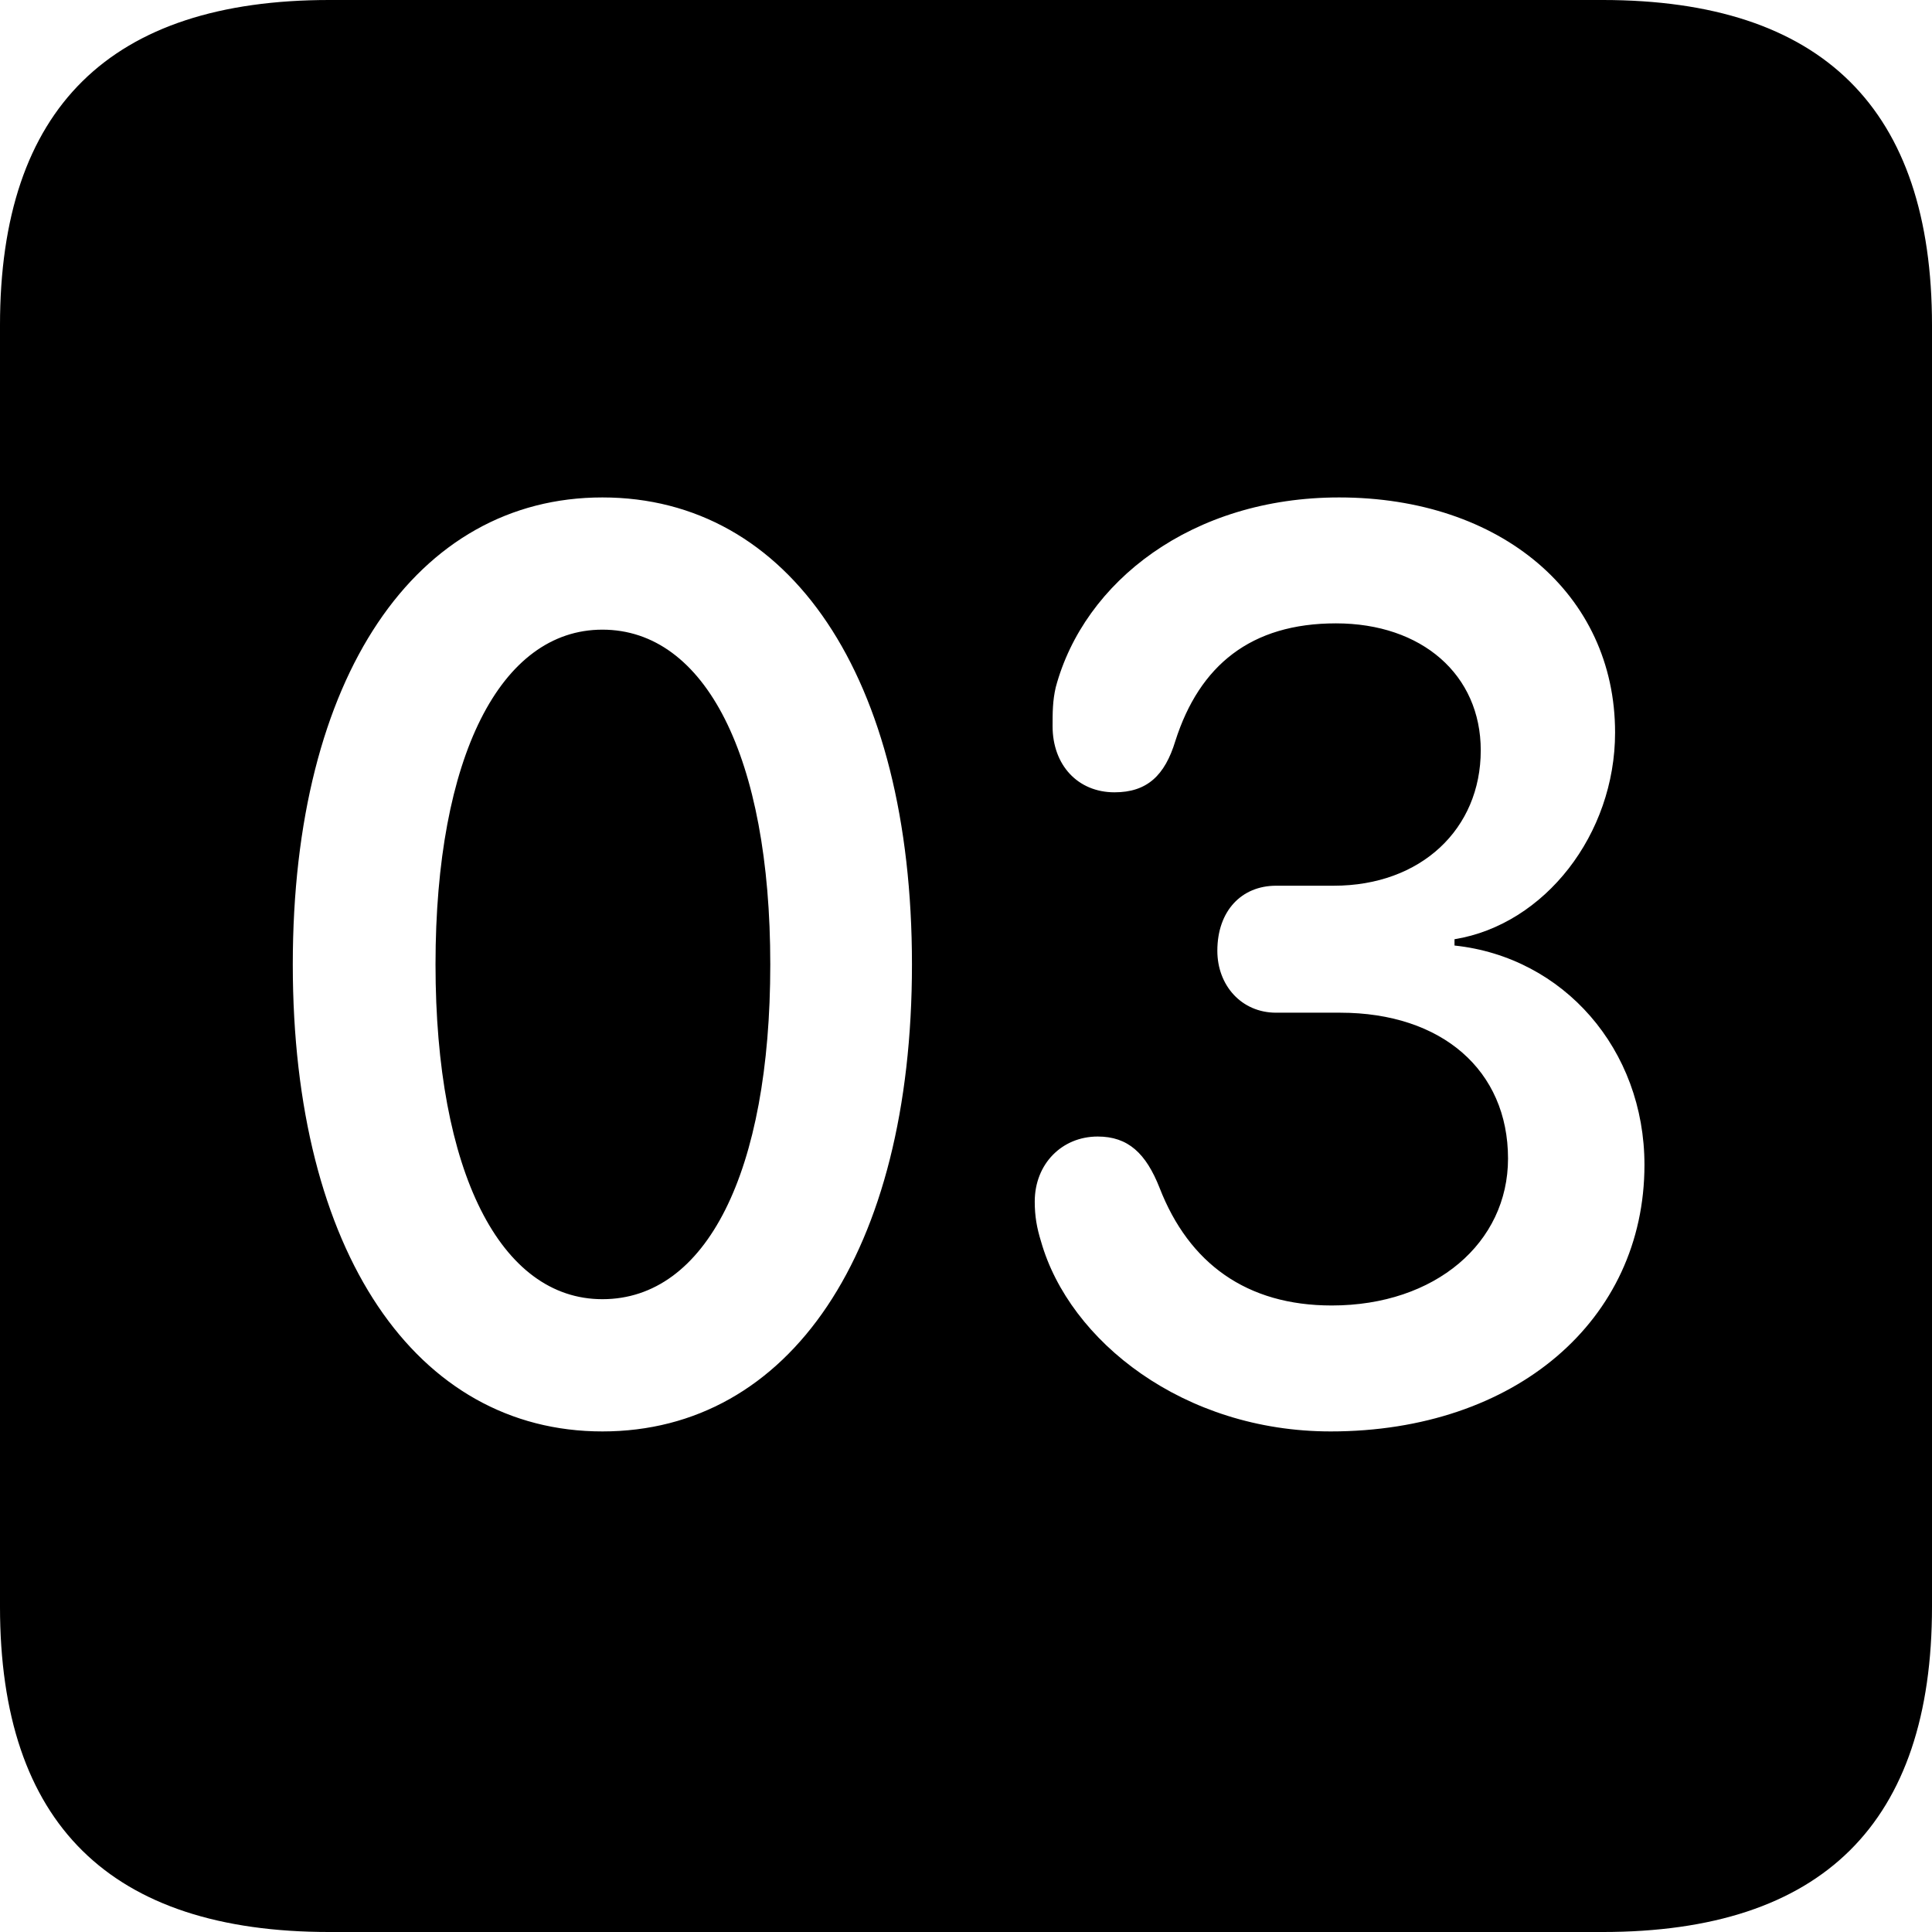 <?xml version="1.0" encoding="UTF-8" standalone="no"?>
<svg xmlns="http://www.w3.org/2000/svg"
     width="898.926" height="898.926"
     viewBox="0 0 898.926 898.926"
     fill="currentColor">
  <path d="M153.318 898.929H745.608C848.148 898.929 898.928 848.149 898.928 747.559V151.369C898.928 50.779 848.148 -0.001 745.608 -0.001H153.318C51.268 -0.001 -0.002 50.289 -0.002 151.369V747.559C-0.002 848.63 51.268 898.929 153.318 898.929ZM280.278 666.019C193.848 666.019 136.228 583.01 136.228 448.729C136.228 314.45 193.848 231.45 280.278 231.45C367.188 231.45 424.318 314.45 424.318 448.729C424.318 583.01 367.188 666.019 280.278 666.019ZM619.138 666.019C550.778 666.019 497.558 624.019 484.378 577.639C482.418 571.289 481.448 565.919 481.448 559.08C481.448 541.5 494.138 528.809 510.738 528.809C524.898 528.809 533.198 536.62 539.548 552.73C553.218 587.889 580.078 607.419 619.628 607.419C667.968 607.419 701.658 578.13 701.658 539.059C701.658 498.05 670.898 471.19 623.538 471.19H593.748C577.638 471.19 566.408 458.5 566.408 442.38C566.408 423.829 577.638 412.11 593.748 412.11H620.608C661.128 412.11 688.968 385.74 688.968 349.12C688.968 313.969 661.618 290.039 621.578 290.039C582.028 290.039 558.108 309.57 546.878 344.729C541.988 360.839 533.688 368.649 518.558 368.649C501.468 368.649 489.748 355.959 489.748 337.889C489.748 331.539 489.748 326.17 491.208 319.82C504.398 270.51 554.688 231.45 623.048 231.45C698.238 231.45 751.468 276.37 751.468 340.82C751.468 388.18 718.748 430.18 676.758 437.01V439.94C727.538 445.31 765.138 488.279 765.138 541.99C765.138 614.26 705.078 666.019 619.138 666.019ZM280.278 604.49C328.618 604.49 358.398 545.409 358.398 448.729C358.398 352.05 328.128 292.969 280.278 292.969C232.908 292.969 202.638 352.05 202.638 448.729C202.638 545.409 232.908 604.49 280.278 604.49Z"/>
</svg>